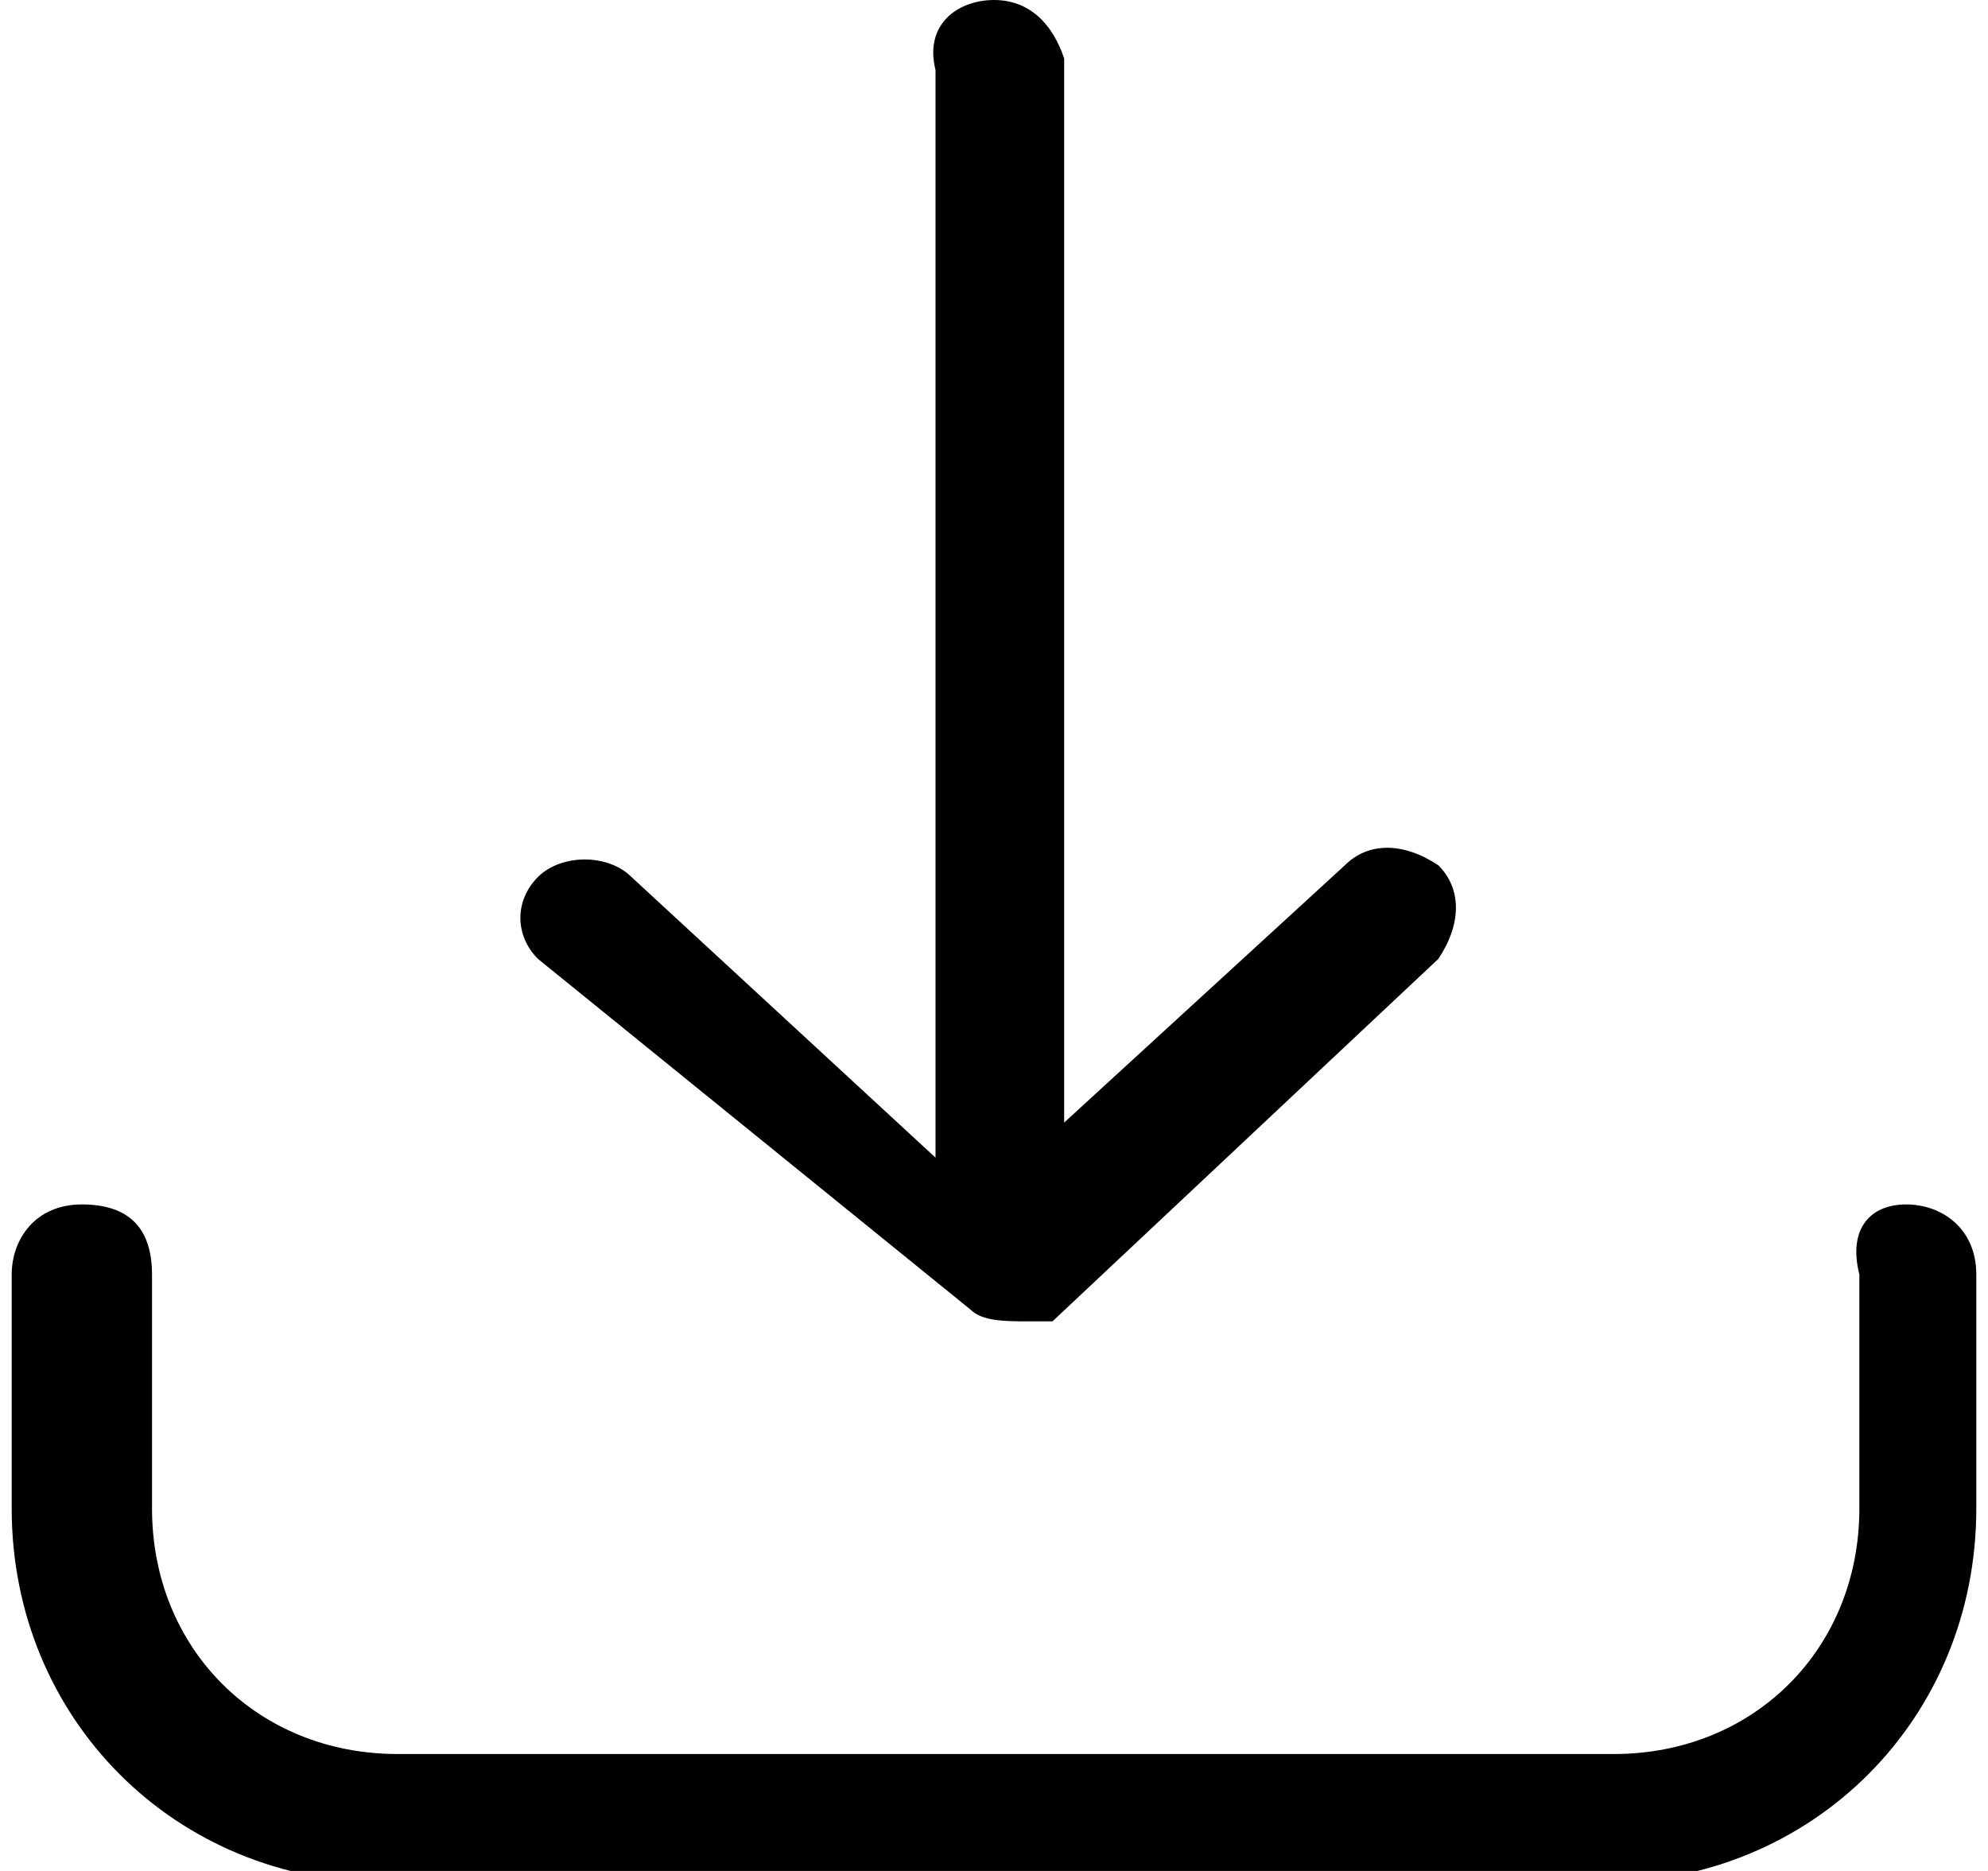 <?xml version="1.0" encoding="utf-8"?>
<!-- Generator: Adobe Illustrator 25.0.0, SVG Export Plug-In . SVG Version: 6.00 Build 0)  -->
<svg version="1.1" id="Layer_1" xmlns="http://www.w3.org/2000/svg" xmlns:xlink="http://www.w3.org/1999/xlink" x="0px" y="0px"
	 viewBox="0 0 17 16" style="enable-background:new 0 0 17 16;" xml:space="preserve">
<path d="M16.3,10.3c0.3,0,0.6,0.2,0.6,0.6v2c0,1.8-1.4,3.2-3.2,3.2H3.3c-1.8,0-3.2-1.4-3.2-3.2v-2c0-0.3,0.2-0.6,0.6-0.6
	s0.6,0.2,0.6,0.6v2c0,1.2,0.9,2.1,2.1,2.1h10.4c1.2,0,2.1-0.9,2.1-2.1v-2C15.8,10.5,16,10.3,16.3,10.3z M8.5,0C8.8,0,9,0.2,9.1,0.5
	l0,0v9.1l2.4-2.2c0.2-0.2,0.5-0.2,0.8,0l0,0c0.2,0.2,0.2,0.5,0,0.8l0,0l-3.3,3.1c0,0,0,0,0,0c0,0,0,0,0,0c0,0,0,0,0,0c0,0,0,0,0,0
	c0,0,0,0,0,0c0,0,0,0,0,0c0,0,0,0,0,0l0,0c0,0,0,0,0,0c0,0,0,0,0,0c0,0,0,0,0,0l0,0c0,0,0,0,0,0c0,0,0,0,0,0c0,0,0,0-0.1,0
	c0,0,0,0,0,0l0,0l0,0h0c0,0-0.1,0-0.1,0l0,0c-0.2,0-0.4,0-0.5-0.1L4.6,8.2C4.4,8,4.4,7.7,4.6,7.5c0.2-0.2,0.6-0.2,0.8,0l2.6,2.4
	l0-9.3C7.9,0.2,8.2,0,8.5,0z"/>
</svg>
